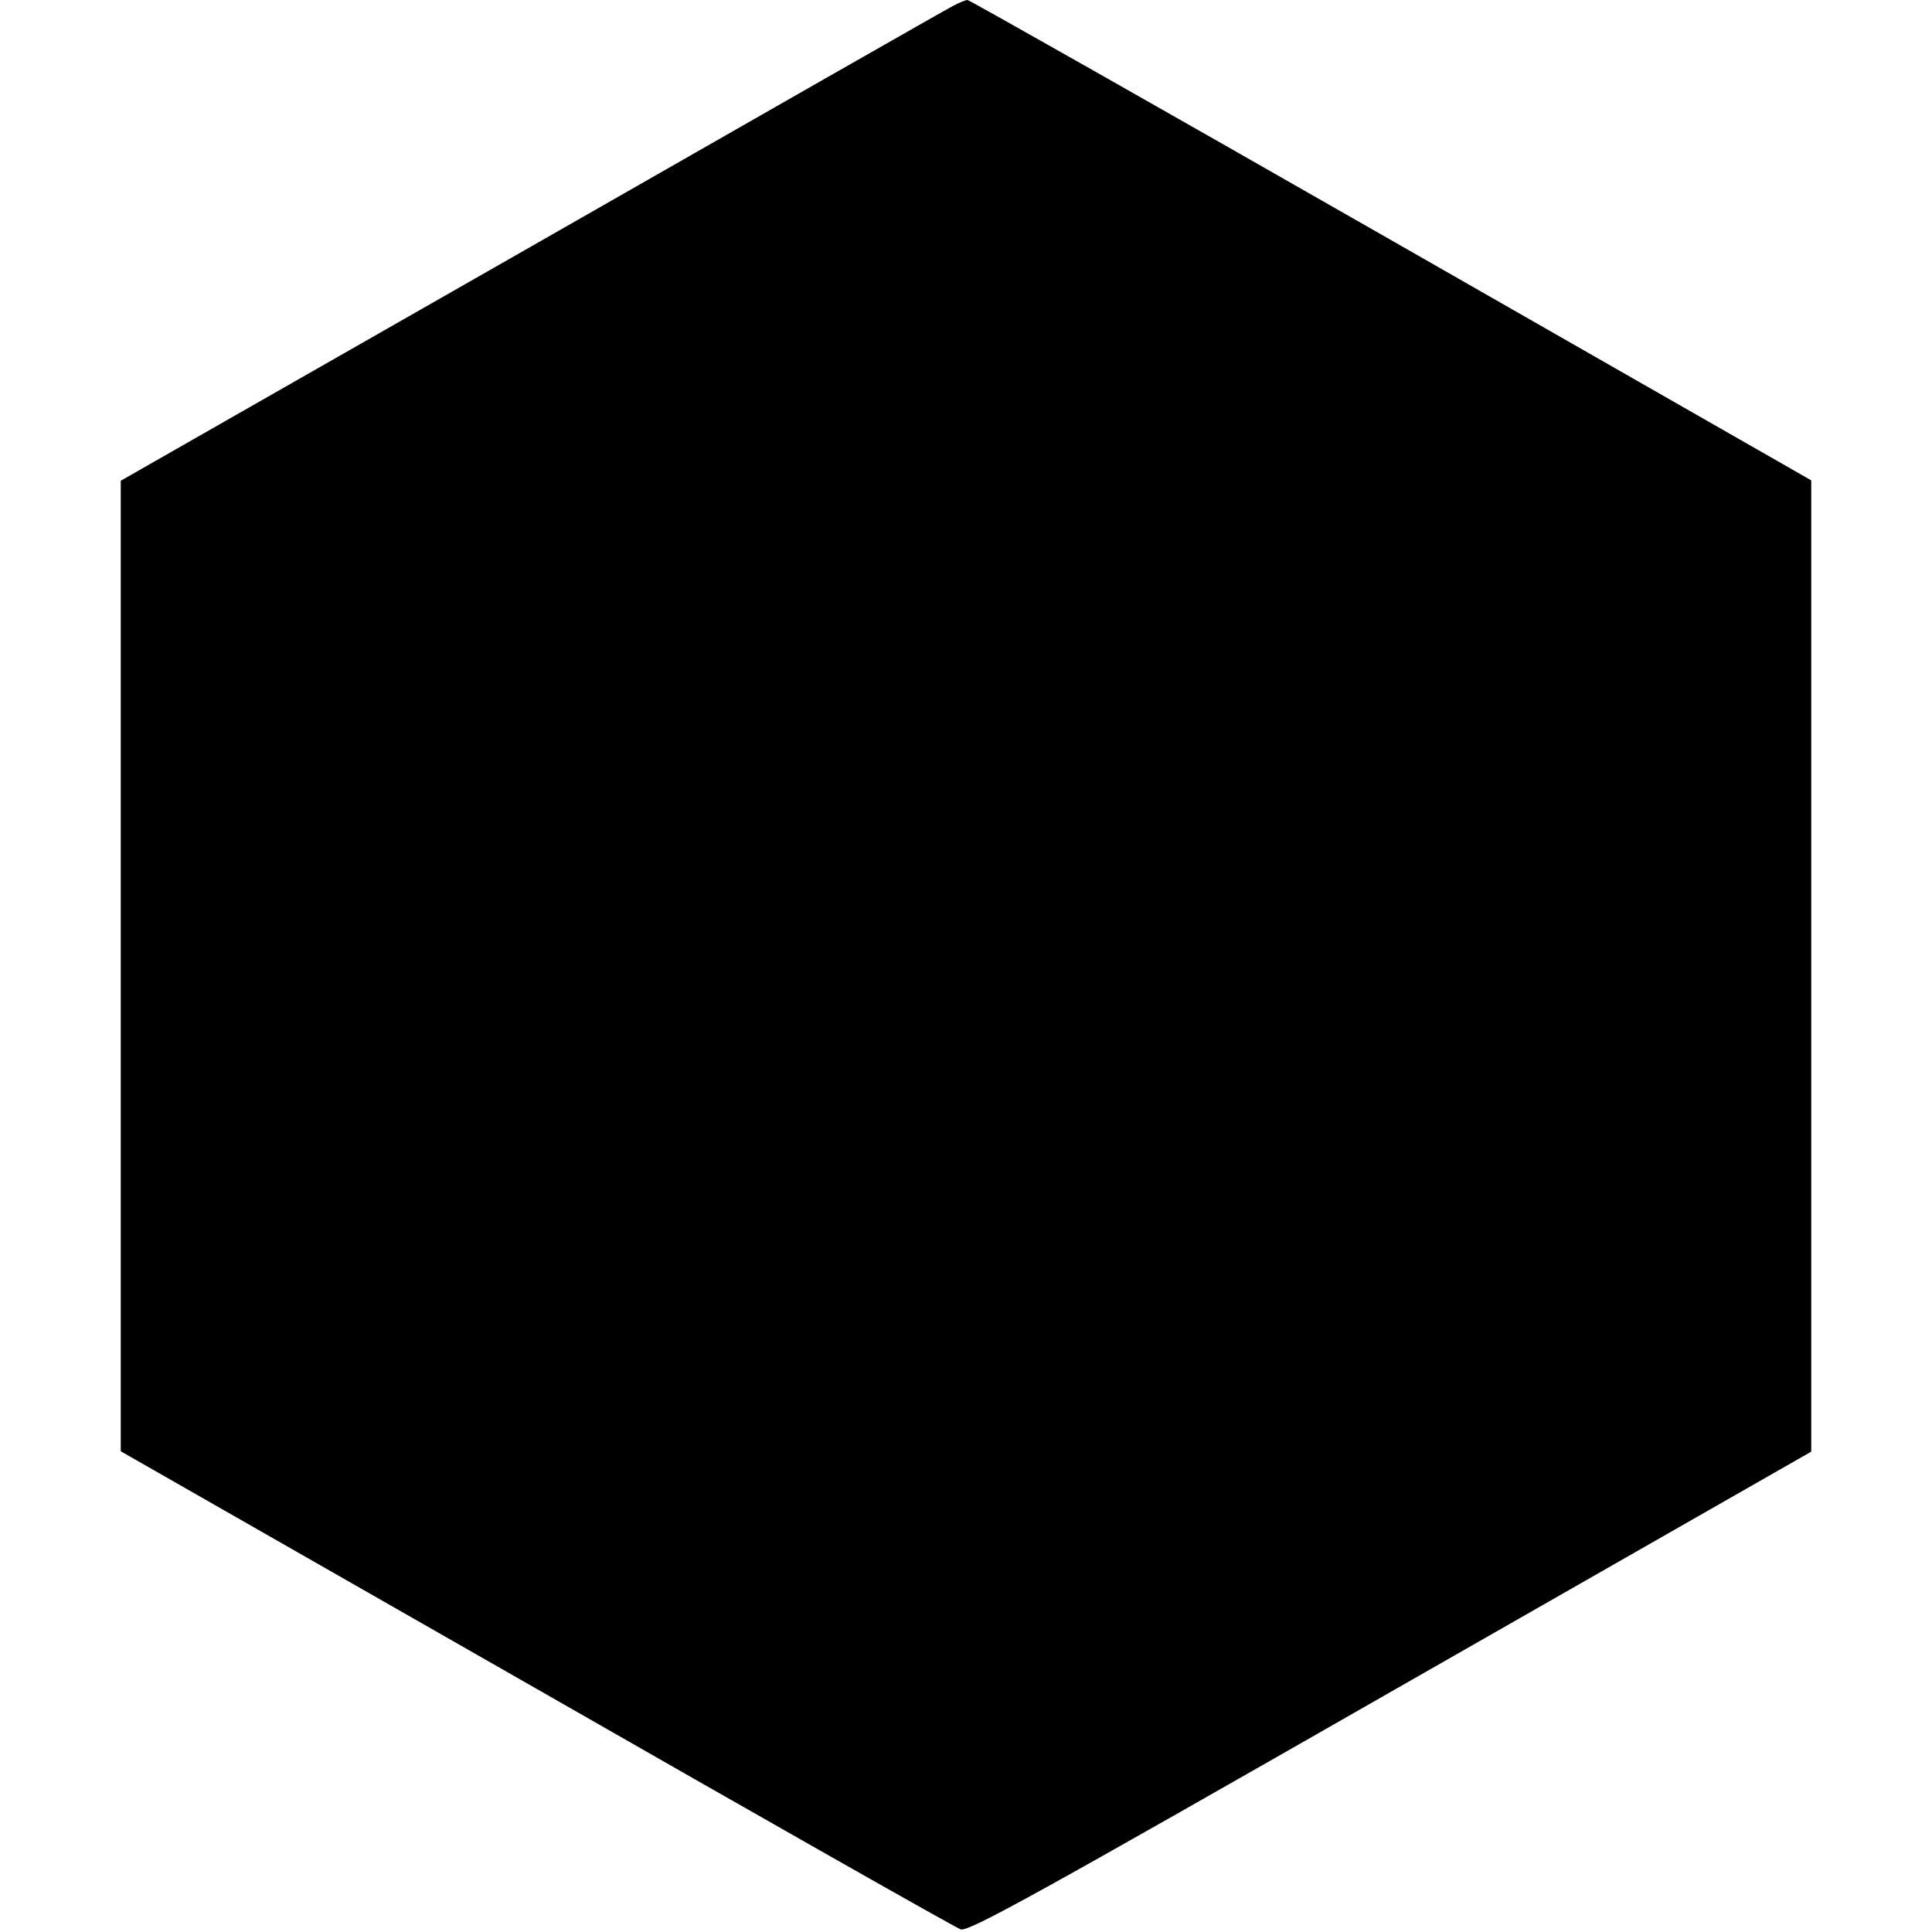 <?xml version="1.0" standalone="no"?>
<!DOCTYPE svg PUBLIC "-//W3C//DTD SVG 20010904//EN"
 "http://www.w3.org/TR/2001/REC-SVG-20010904/DTD/svg10.dtd">
<svg version="1.0" xmlns="http://www.w3.org/2000/svg"
 width="512pt" height="512pt" viewBox="0 0 512 512"
 preserveAspectRatio="xMidYMid meet">
<g transform="translate(0,512) scale(0.1,-0.1)"
fill="#000000" stroke="none">
<path d="M2525 5104 c-16 -8 -519 -295 -1117 -637 l-1088 -621 0 -1286 0
-1286 1101 -629 c606 -347 1112 -634 1125 -638 20 -7 195 89 1139 629 l1115
637 0 1287 0 1287 -1114 637 c-612 350 -1117 636 -1122 636 -5 0 -22 -7 -39
-16z"/>
</g>
</svg>
